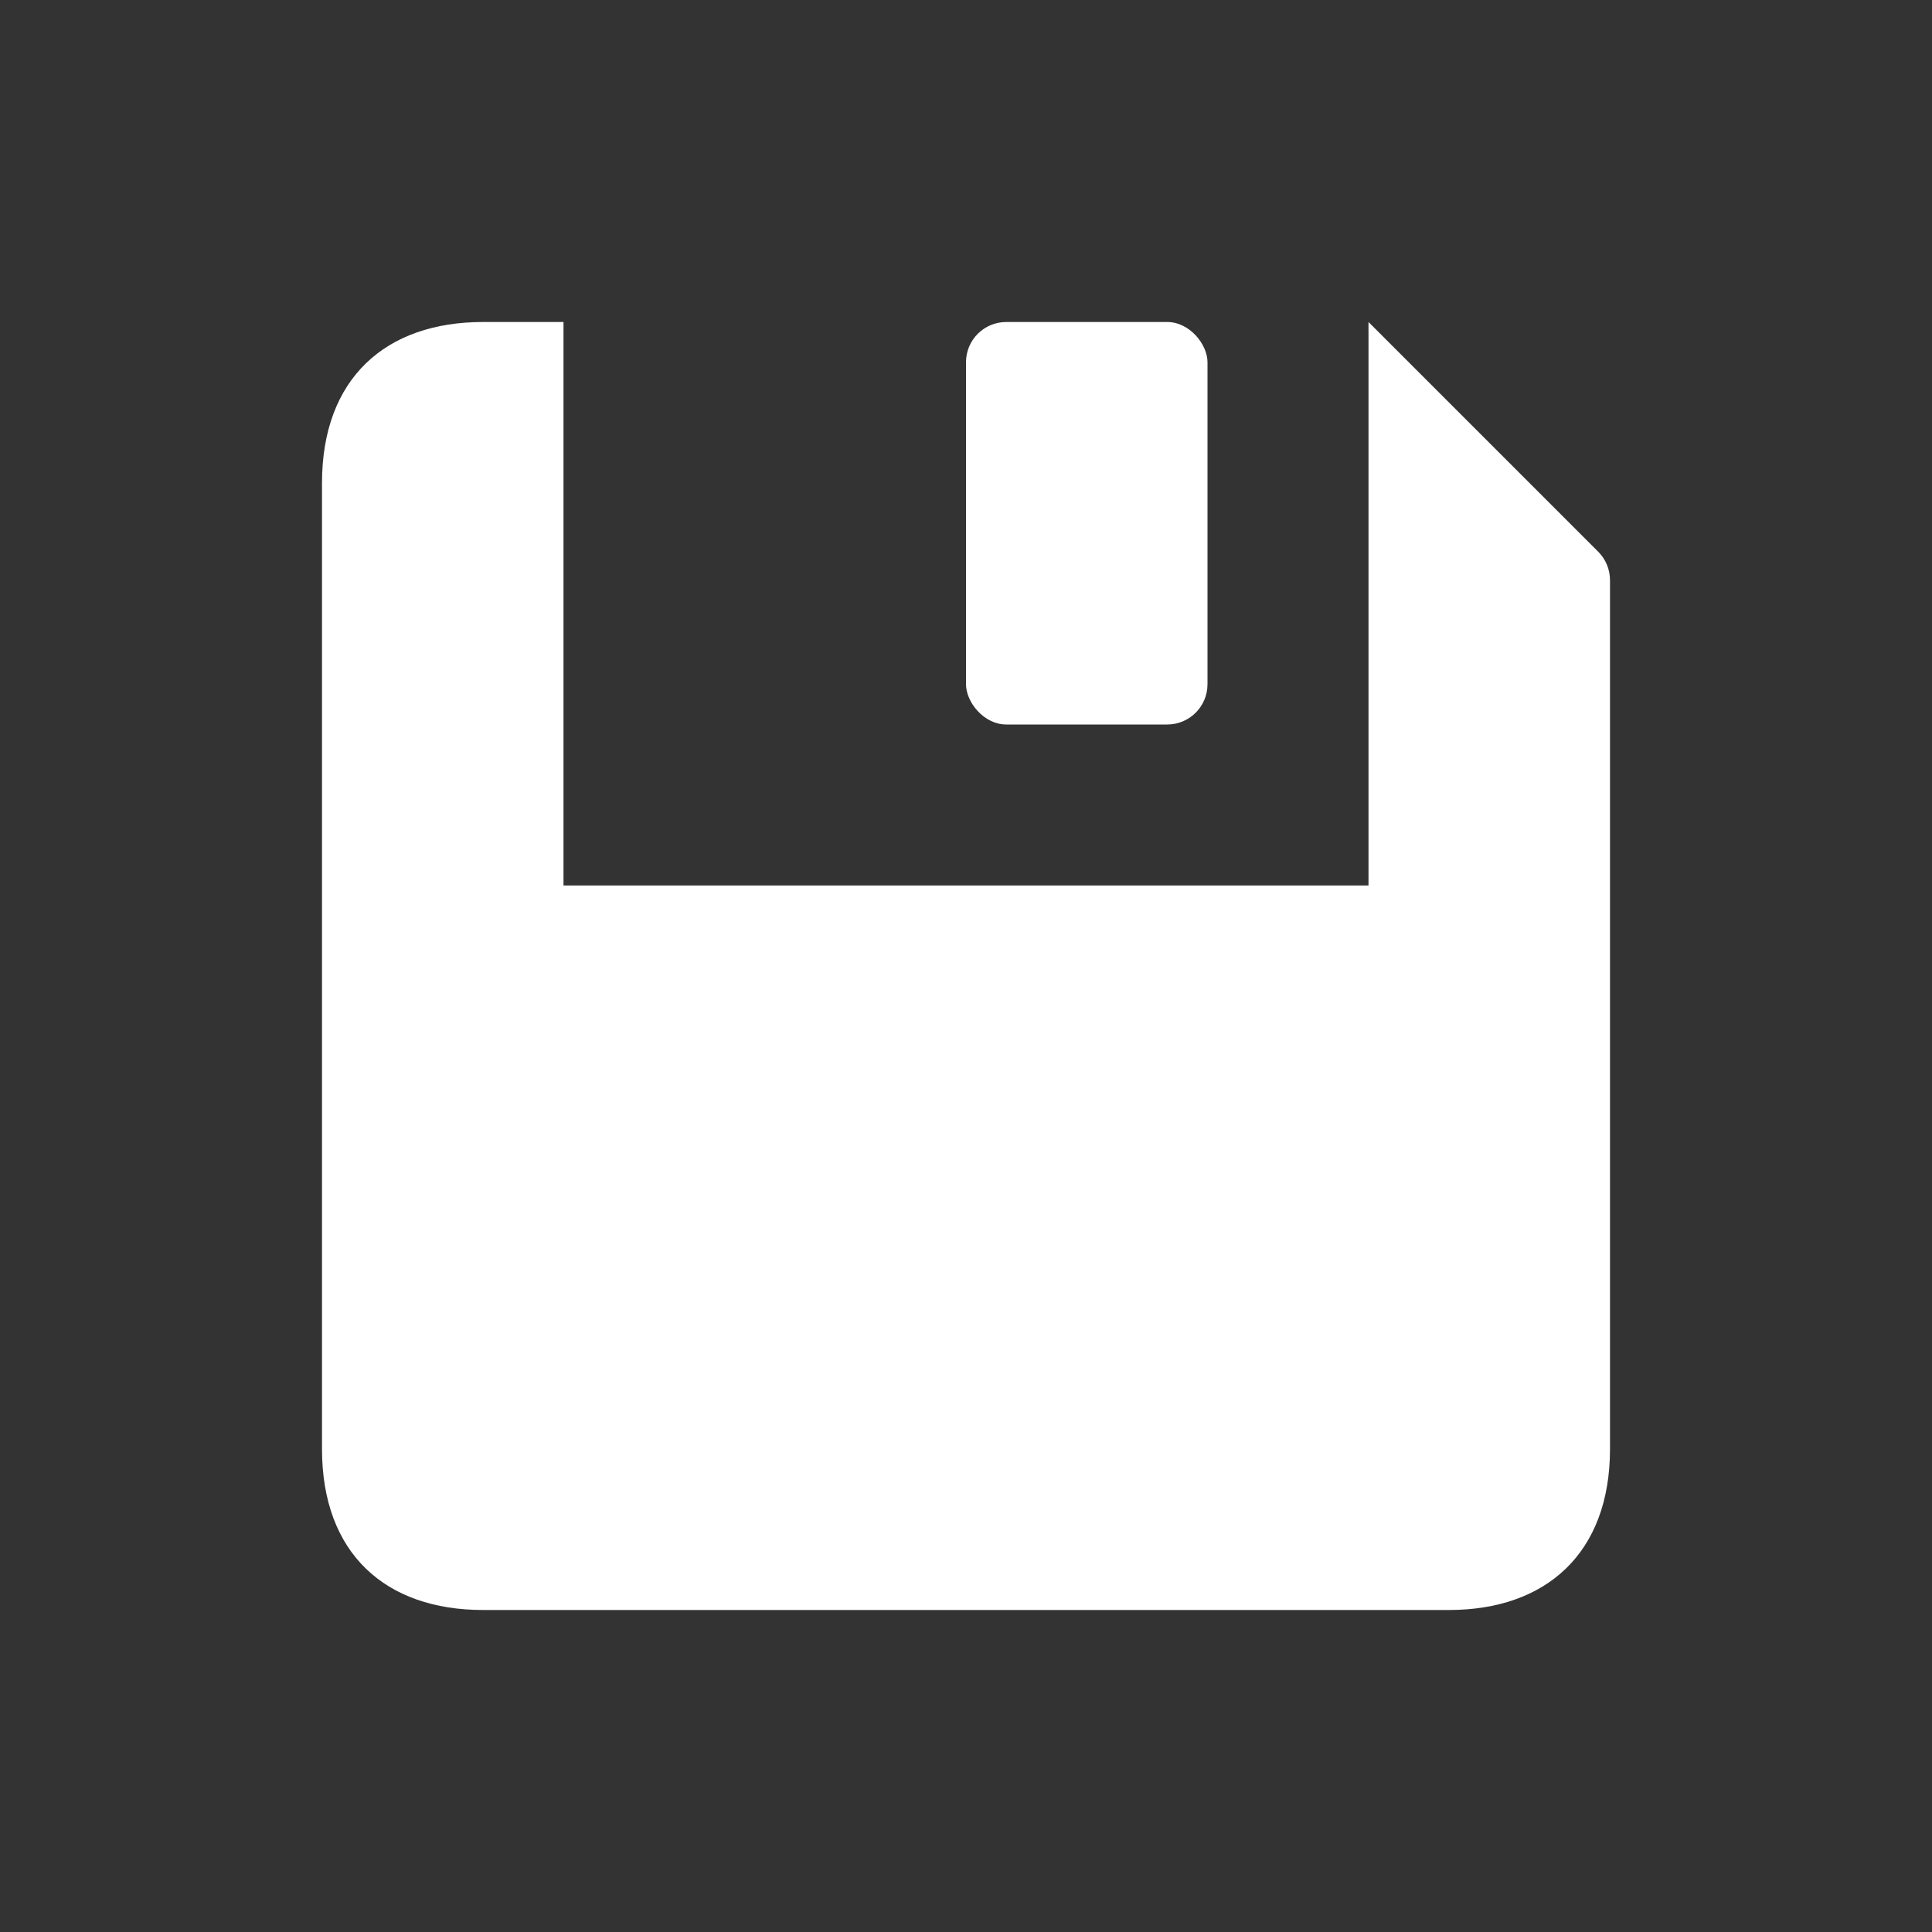<svg width="24" height="24" viewBox="0 0 24 24" fill="none" xmlns="http://www.w3.org/2000/svg">
<rect x="0" y="0" width="24" height="24" fill="#333333" stroke="none"/>
<path fill-rule="evenodd" clip-rule="evenodd" d="M6 4H7V11H17V4L19.854 6.854C19.947 6.947 20 7.074 20 7.207V18C20 19.3 19.2 20 18 20H6C4.791 20 4 19.3 4 18V6C4 4.7 4.791 4 6 4Z" fill="white"/>
<rect x="12" y="4" width="3" height="5" rx="0.5" fill="white"/>
</svg>

